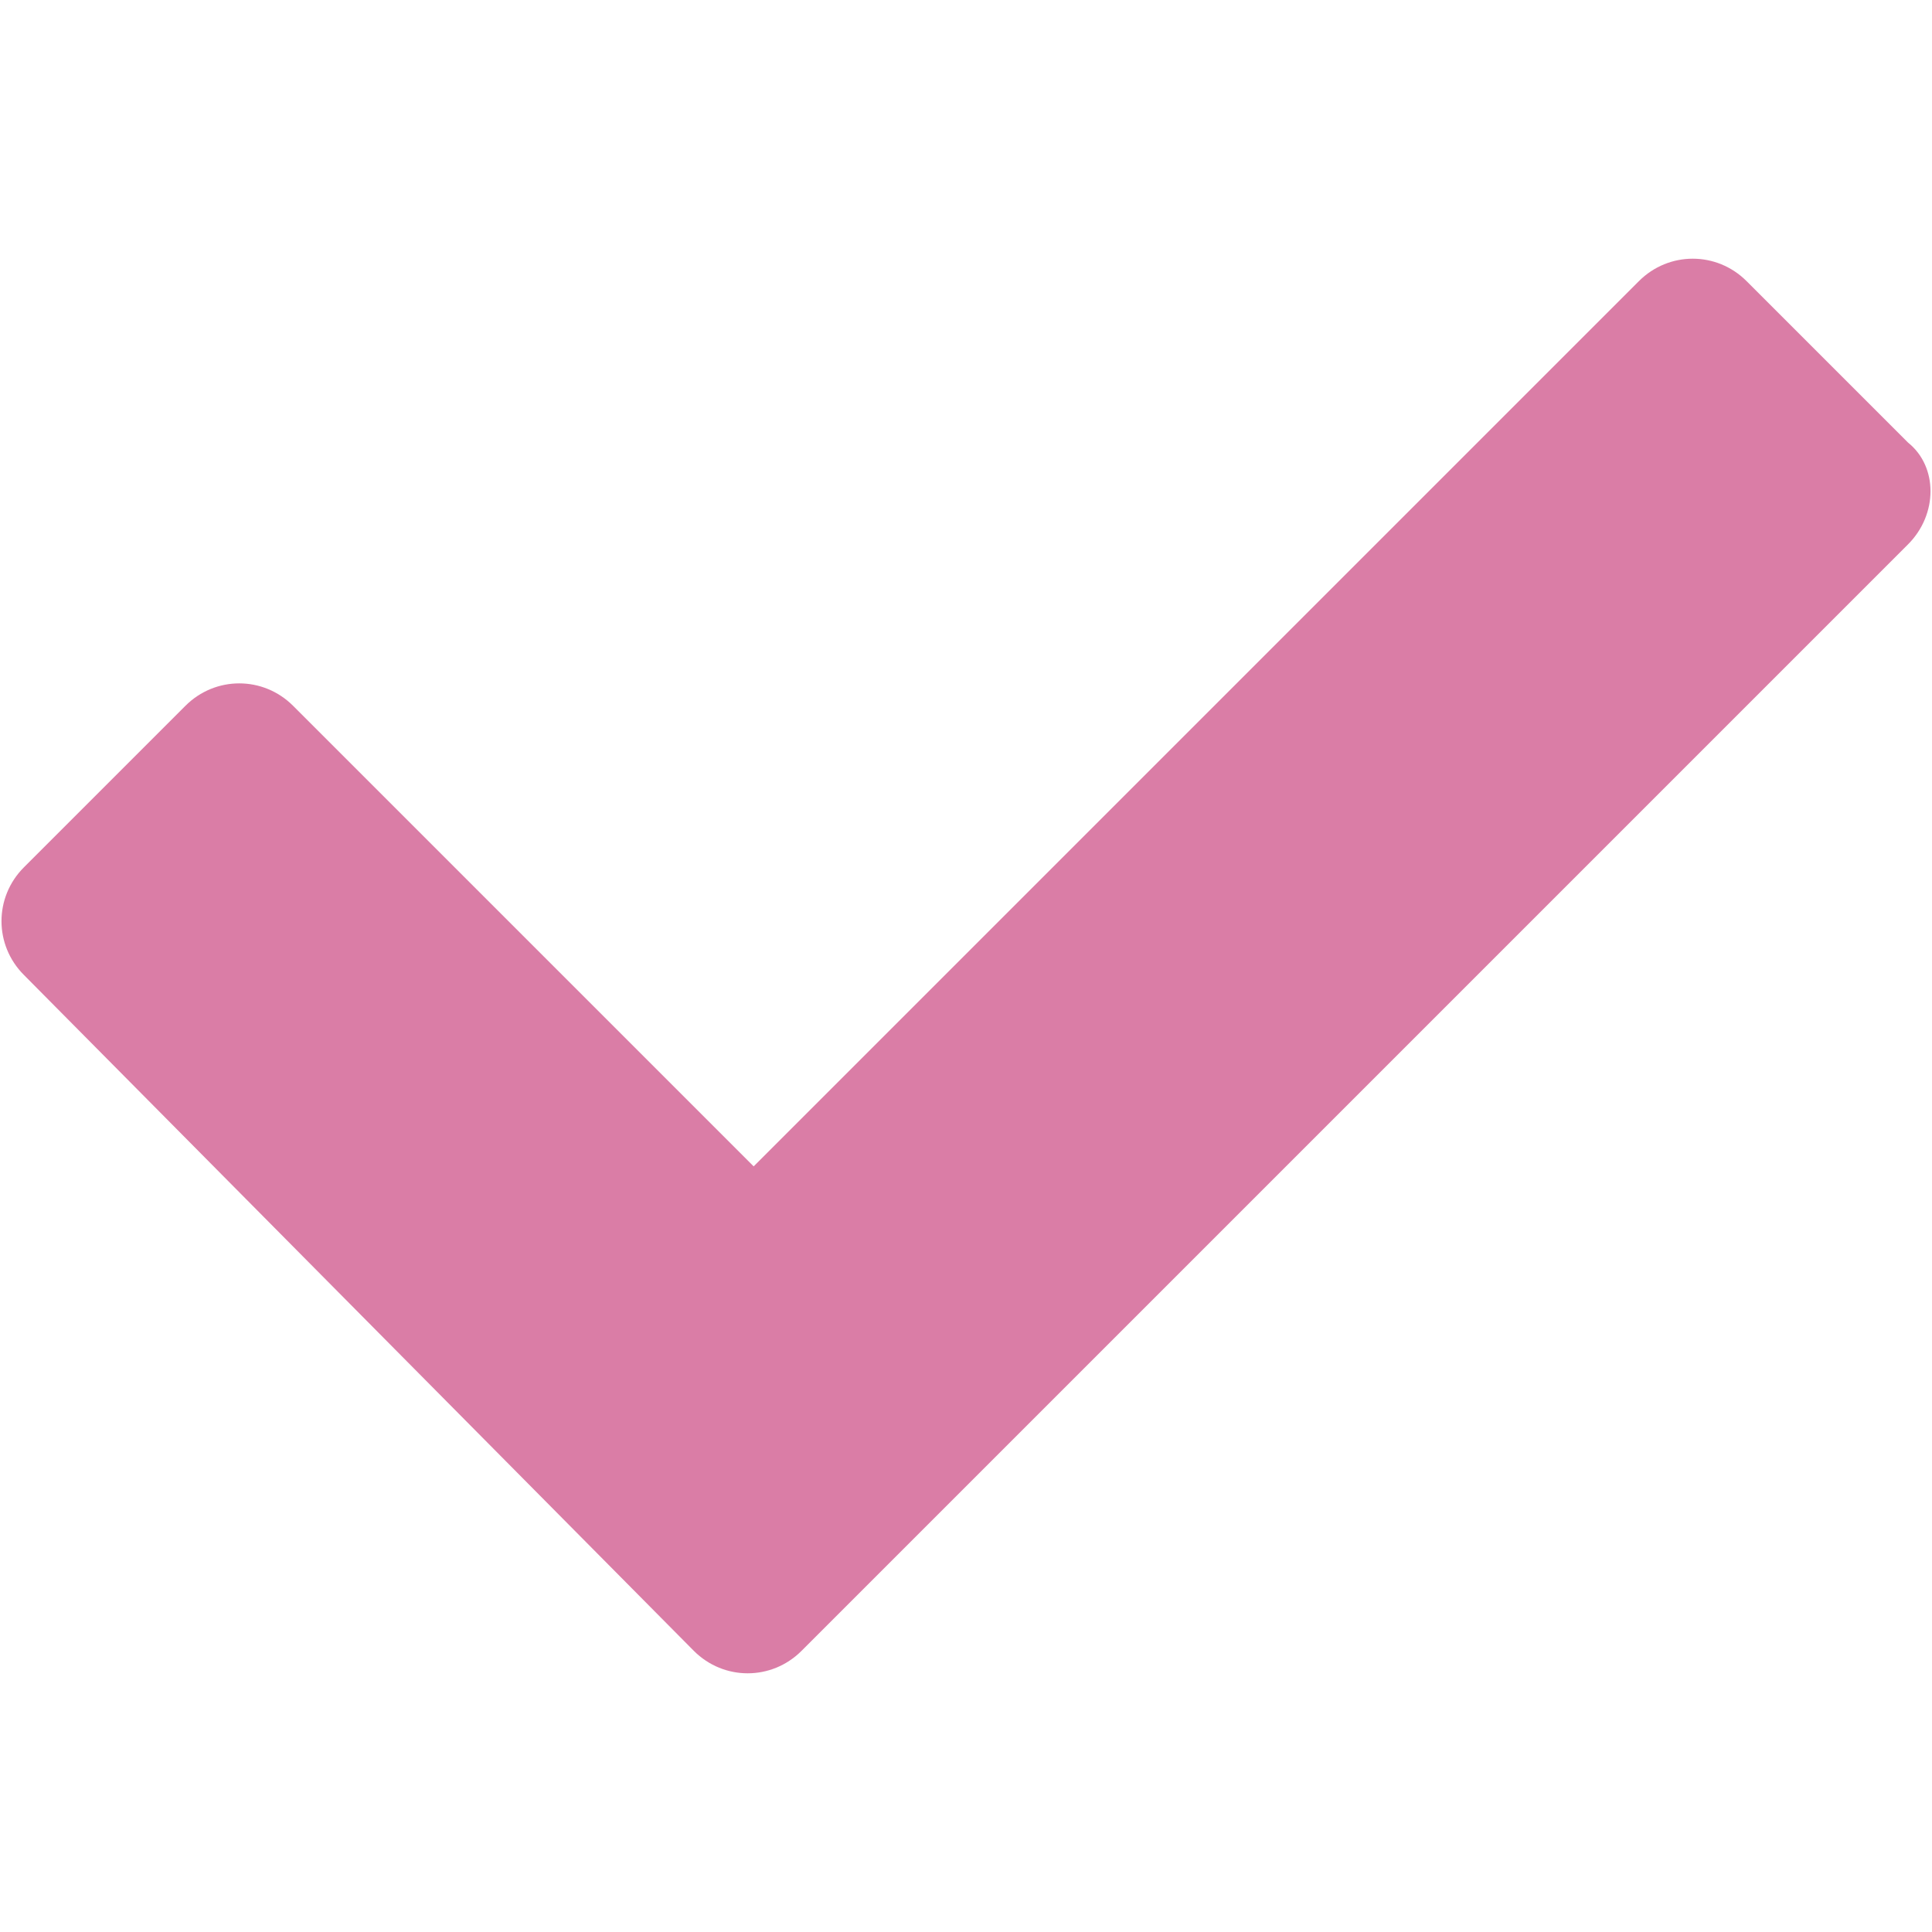 <?xml version="1.0" encoding="utf-8"?>
<!-- Generator: Adobe Illustrator 20.1.0, SVG Export Plug-In . SVG Version: 6.00 Build 0)  -->
<svg version="1.1" id="Capa_1" xmlns="http://www.w3.org/2000/svg" xmlns:xlink="http://www.w3.org/1999/xlink" x="0px" y="0px"
	 viewBox="0 0 32.3 32.3" enable-background="new 0 0 32.3 32.3" xml:space="preserve">
<g>
	<path fill="#DA7DA6" d="M31.9,9.1L13.4,27.6c-0.5,0.5-1.3,0.5-1.8,0L0.4,16.3c-0.5-0.5-0.5-1.3,0-1.8l2.7-2.7
		c0.5-0.5,1.3-0.5,1.8,0l7.7,7.7L27.4,4.7c0.5-0.5,1.3-0.5,1.8,0l2.7,2.7C32.4,7.8,32.4,8.6,31.9,9.1z"/>
</g>
</svg>
